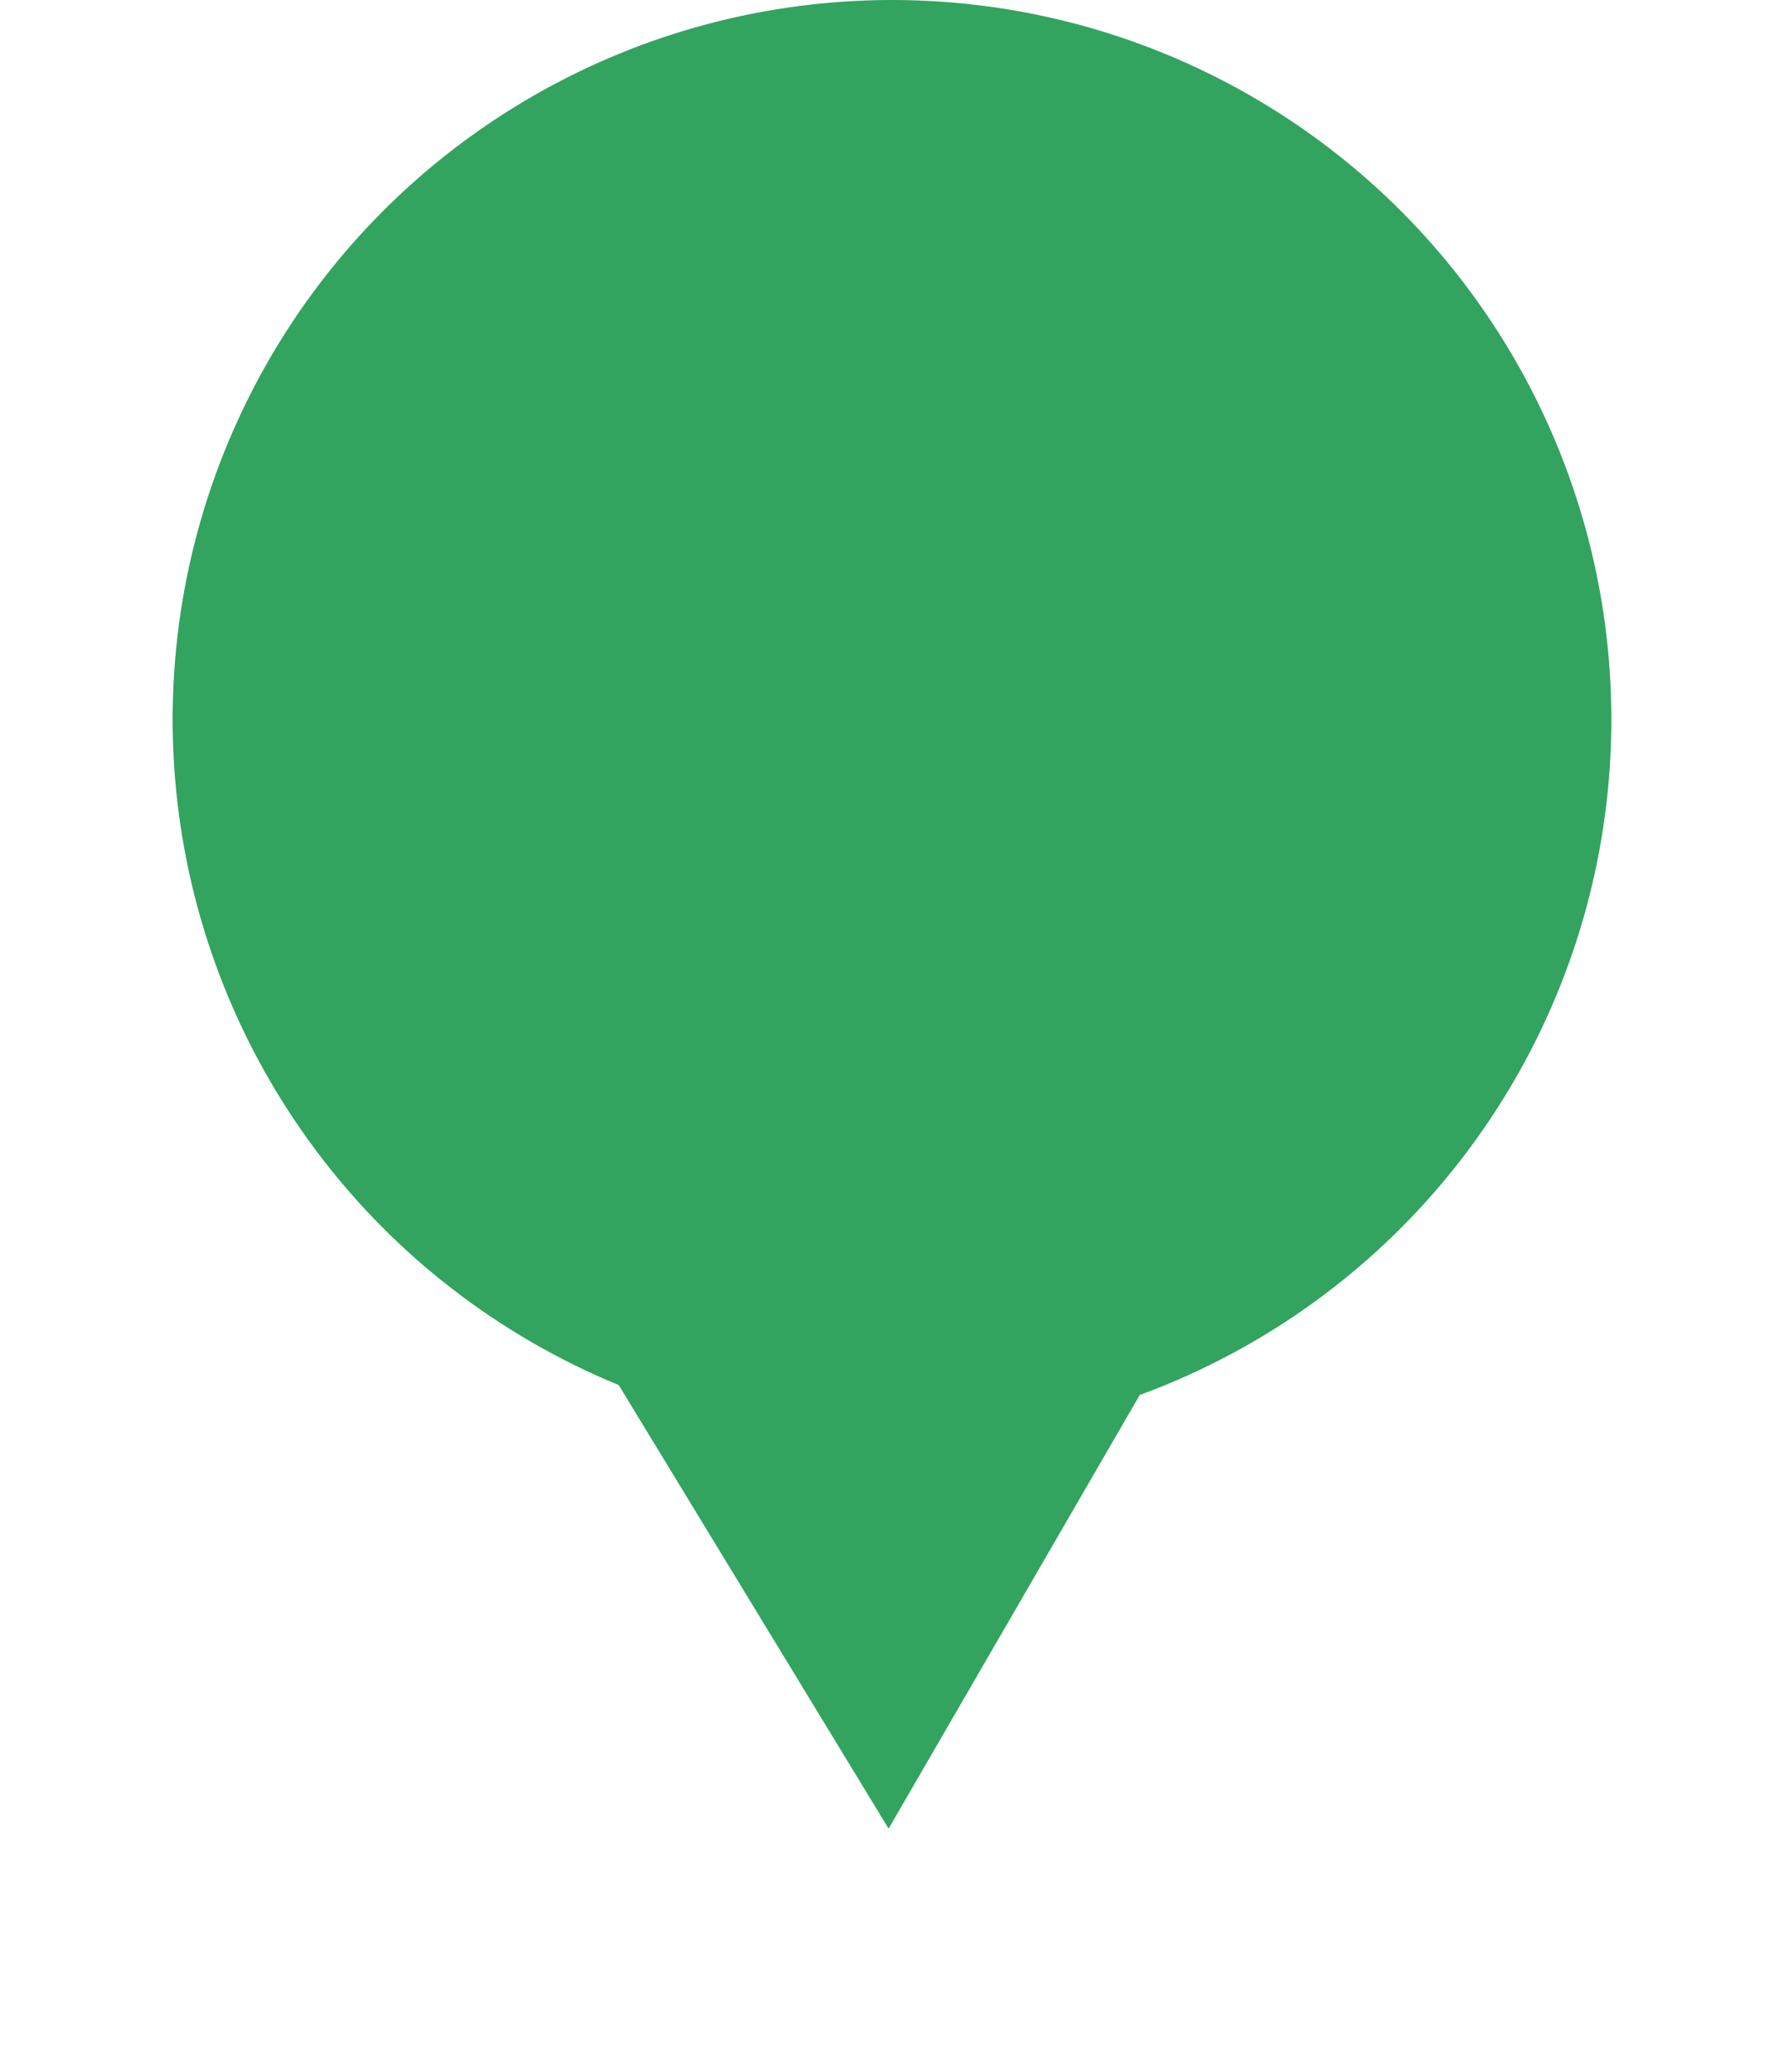 <svg width="124" height="144" viewBox="0 0 124 144" fill="none" xmlns="http://www.w3.org/2000/svg">
<path d="M101.144 59.093L61.764 127.077L22.667 62.831L101.144 59.093Z" fill="#33A360"/>
<circle cx="62" cy="50" r="50" fill="#33A360"/>
</svg>
